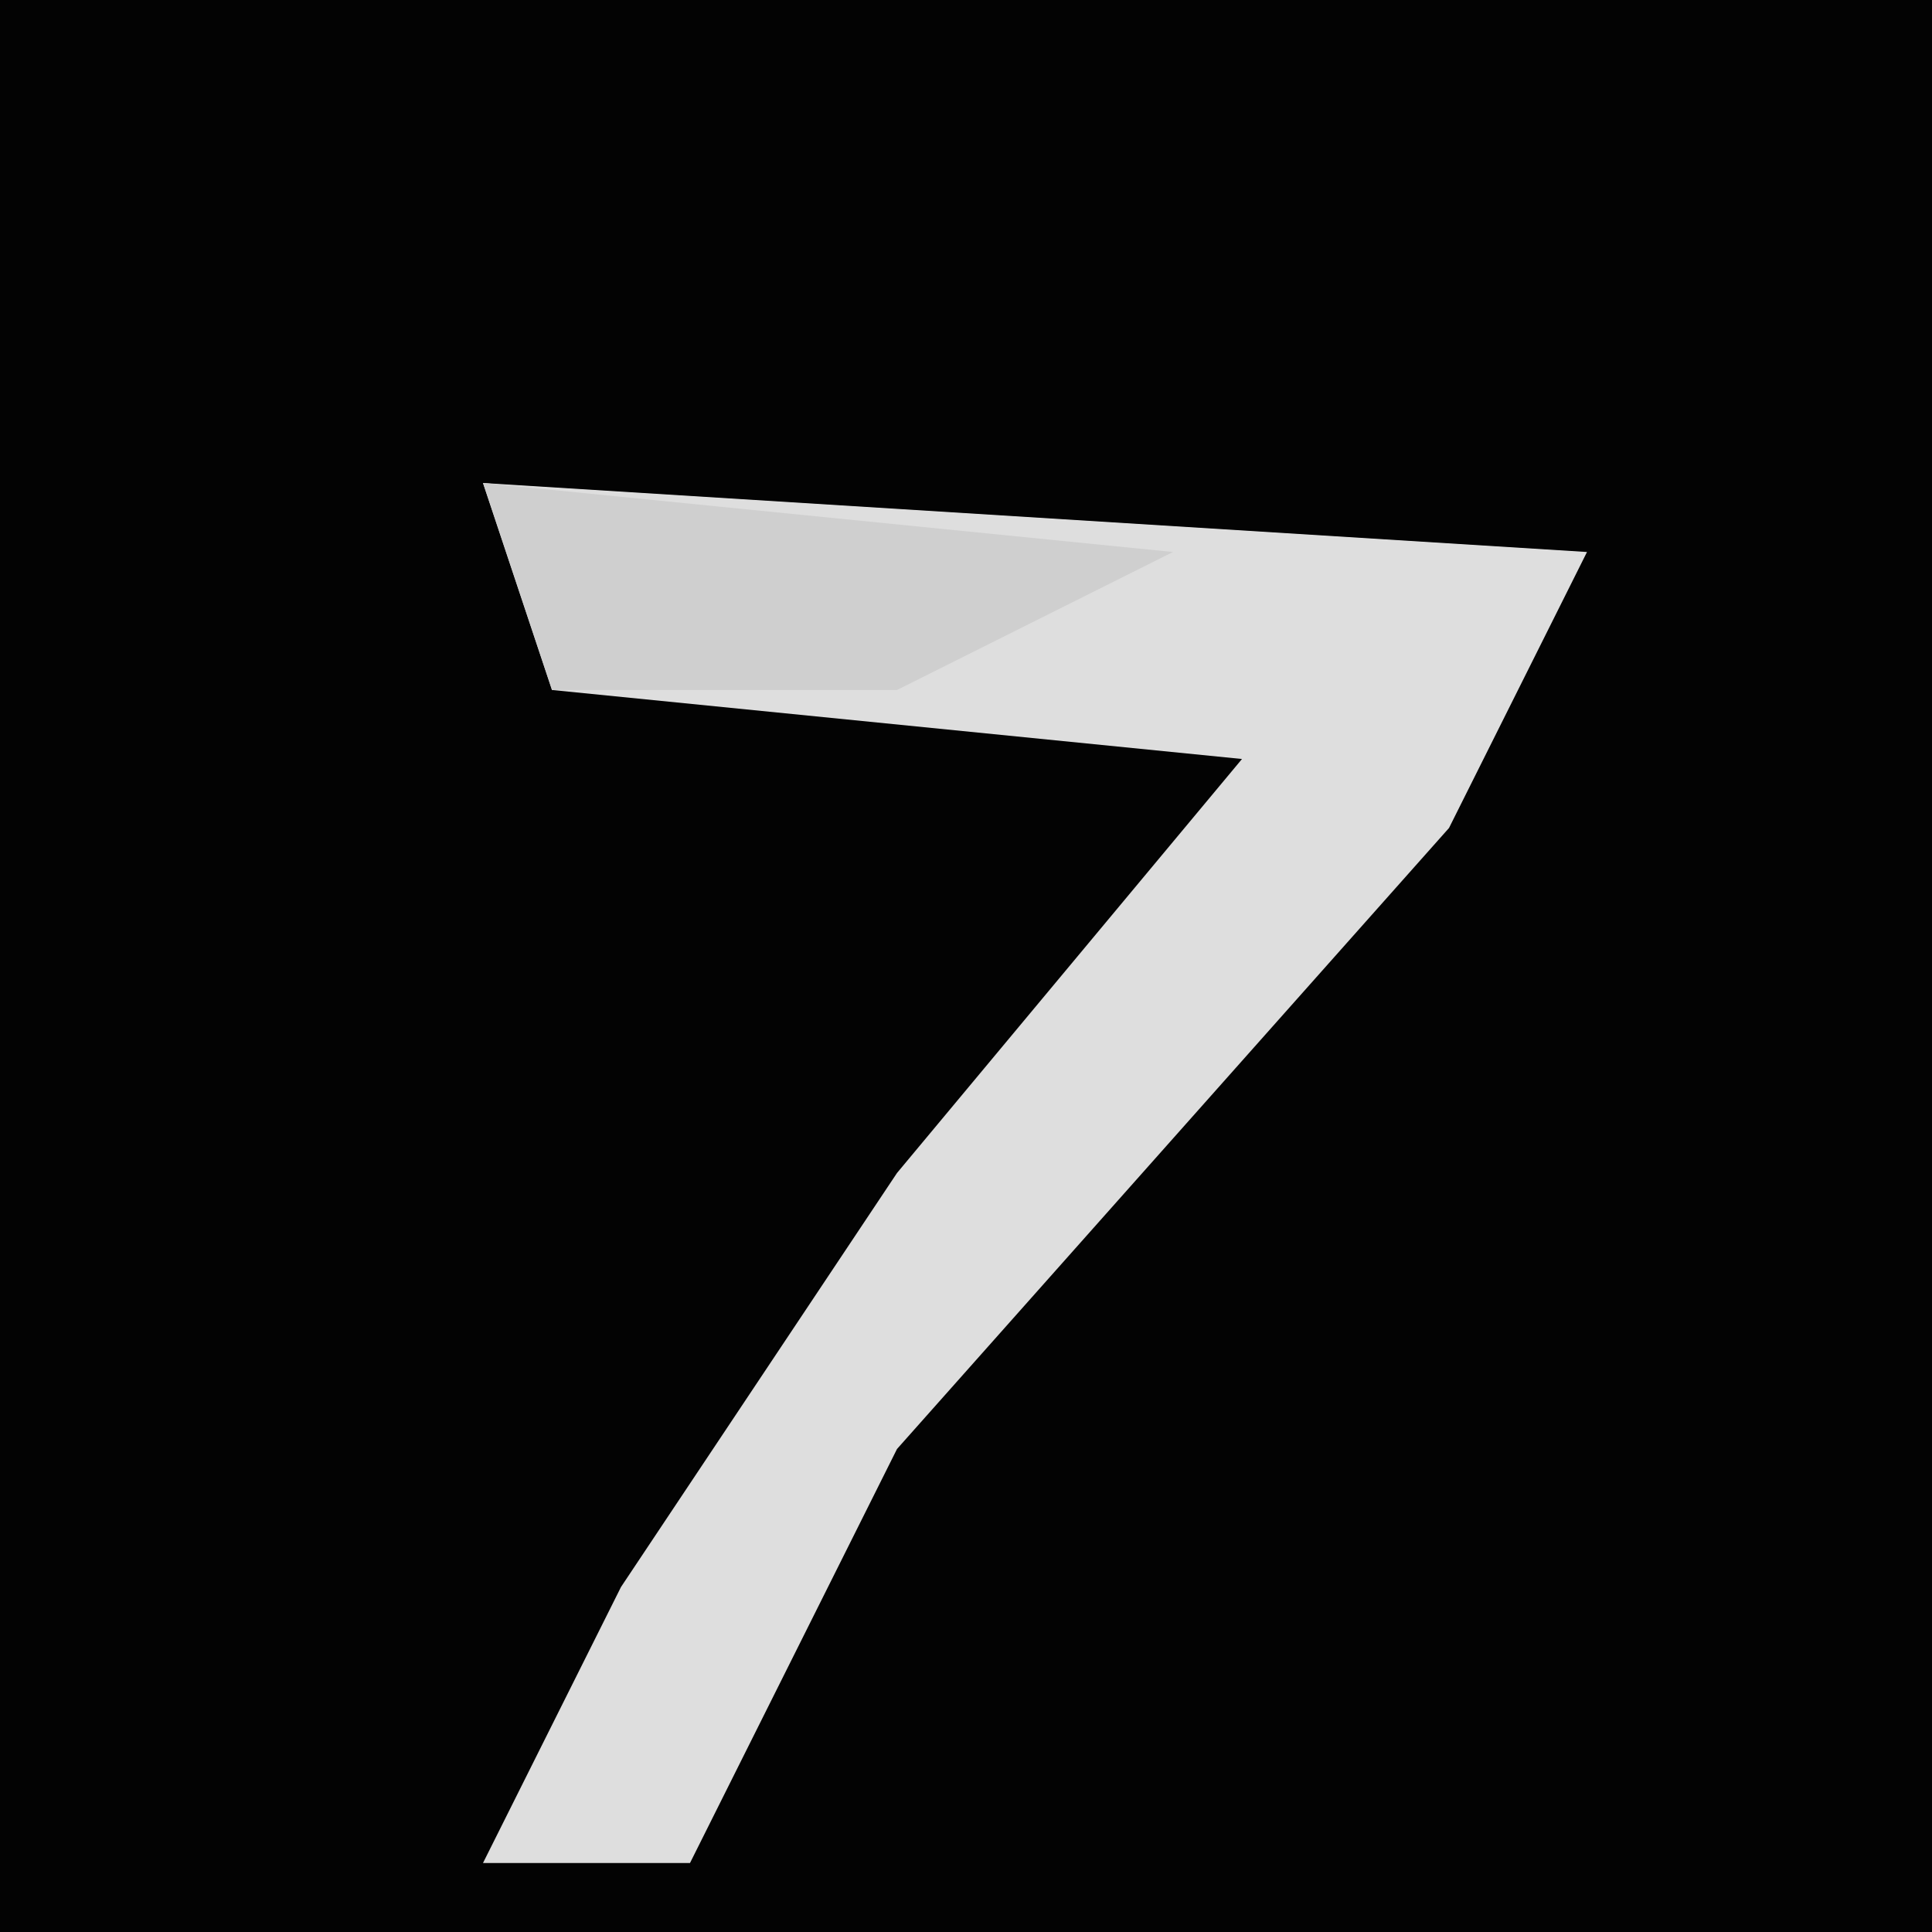 <?xml version="1.0" encoding="UTF-8"?>
<svg version="1.1" xmlns="http://www.w3.org/2000/svg" width="28" height="28">
<path d="M0,0 L28,0 L28,28 L0,28 Z " fill="#030303" transform="translate(0,0)"/>
<path d="M0,0 L16,1 L14,5 L6,14 L3,20 L0,20 L2,16 L6,10 L11,4 L1,3 Z " fill="#DEDEDE" transform="translate(7,7)"/>
<path d="M0,0 L10,1 L6,3 L1,3 Z " fill="#CFCFCF" transform="translate(7,7)"/>
</svg>
